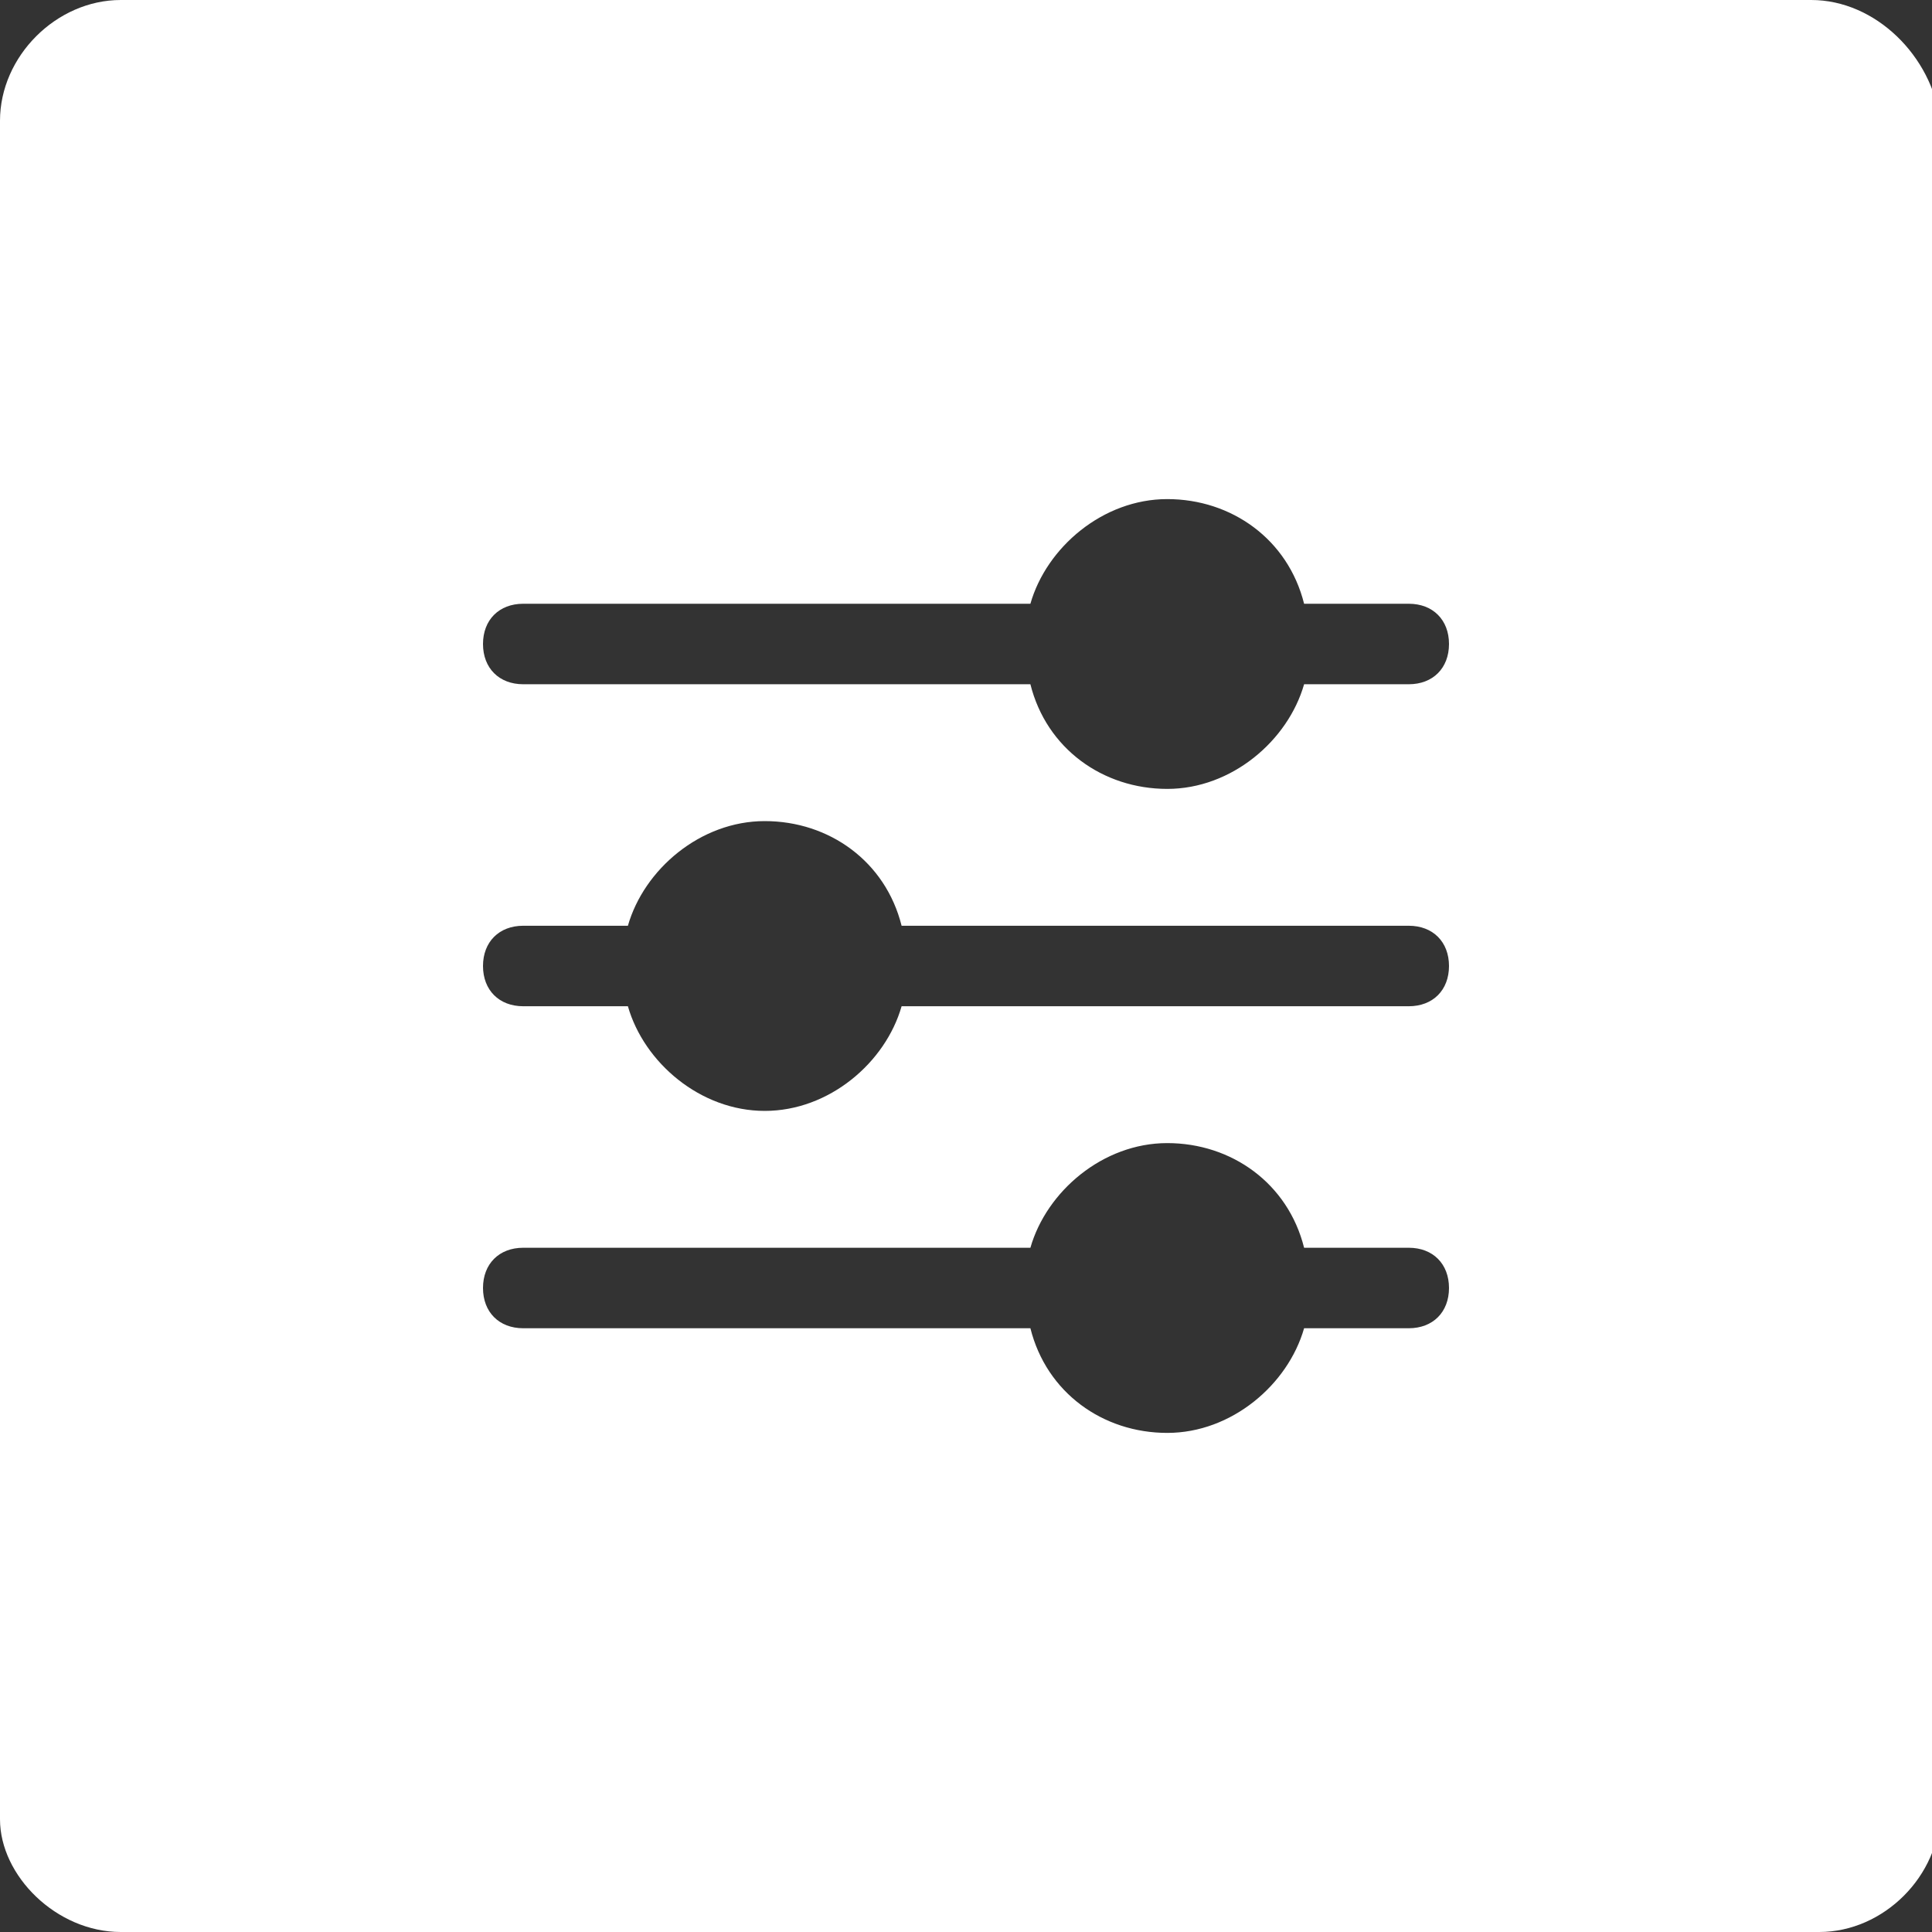 <?xml version="1.0" encoding="utf-8"?>
<!-- Generator: Adobe Illustrator 23.1.0, SVG Export Plug-In . SVG Version: 6.00 Build 0)  -->
<svg version="1.1" id="Layer_1" xmlns="http://www.w3.org/2000/svg" xmlns:xlink="http://www.w3.org/1999/xlink" x="0px" y="0px"
	 viewBox="0 0 24 24" style="enable-background:new 0 0 24 24;" xml:space="preserve">
<rect x="0" y="0" width="24" height="24" fill="#333333" stroke="none"/>
<style type="text/css">
	.st0{fill:#FFFFFF;}
</style>
<path class="st0" d="M22.5,0h-21C0.7,0,0,0.7,0,1.5v21.1C0,23.3,0.7,24,1.5,24h21.1c0.8,0,1.5-0.7,1.5-1.5v-21C24,0.7,23.3,0,22.5,0
	z M17.5,16.5h-1.3c-0.2,0.7-0.9,1.3-1.7,1.3s-1.5-0.5-1.7-1.3H6.5C6.2,16.5,6,16.3,6,16s0.2-0.5,0.5-0.5h6.3
	c0.2-0.7,0.9-1.3,1.7-1.3s1.5,0.5,1.7,1.3h1.3c0.3,0,0.5,0.2,0.5,0.5S17.8,16.5,17.5,16.5z M17.5,12.5h-6.3
	c-0.2,0.7-0.9,1.3-1.7,1.3S8,13.2,7.8,12.5H6.5C6.2,12.5,6,12.3,6,12s0.2-0.5,0.5-0.5h1.3c0.2-0.7,0.9-1.3,1.7-1.3s1.5,0.5,1.7,1.3
	h6.3c0.3,0,0.5,0.2,0.5,0.5S17.8,12.5,17.5,12.5z M17.5,8.5h-1.3c-0.2,0.7-0.9,1.3-1.7,1.3S13,9.3,12.8,8.5H6.5C6.2,8.5,6,8.3,6,8
	s0.2-0.5,0.5-0.5h6.3c0.2-0.7,0.9-1.3,1.7-1.3s1.5,0.5,1.7,1.3h1.3C17.8,7.5,18,7.7,18,8S17.8,8.5,17.5,8.5z"/>
</svg>
